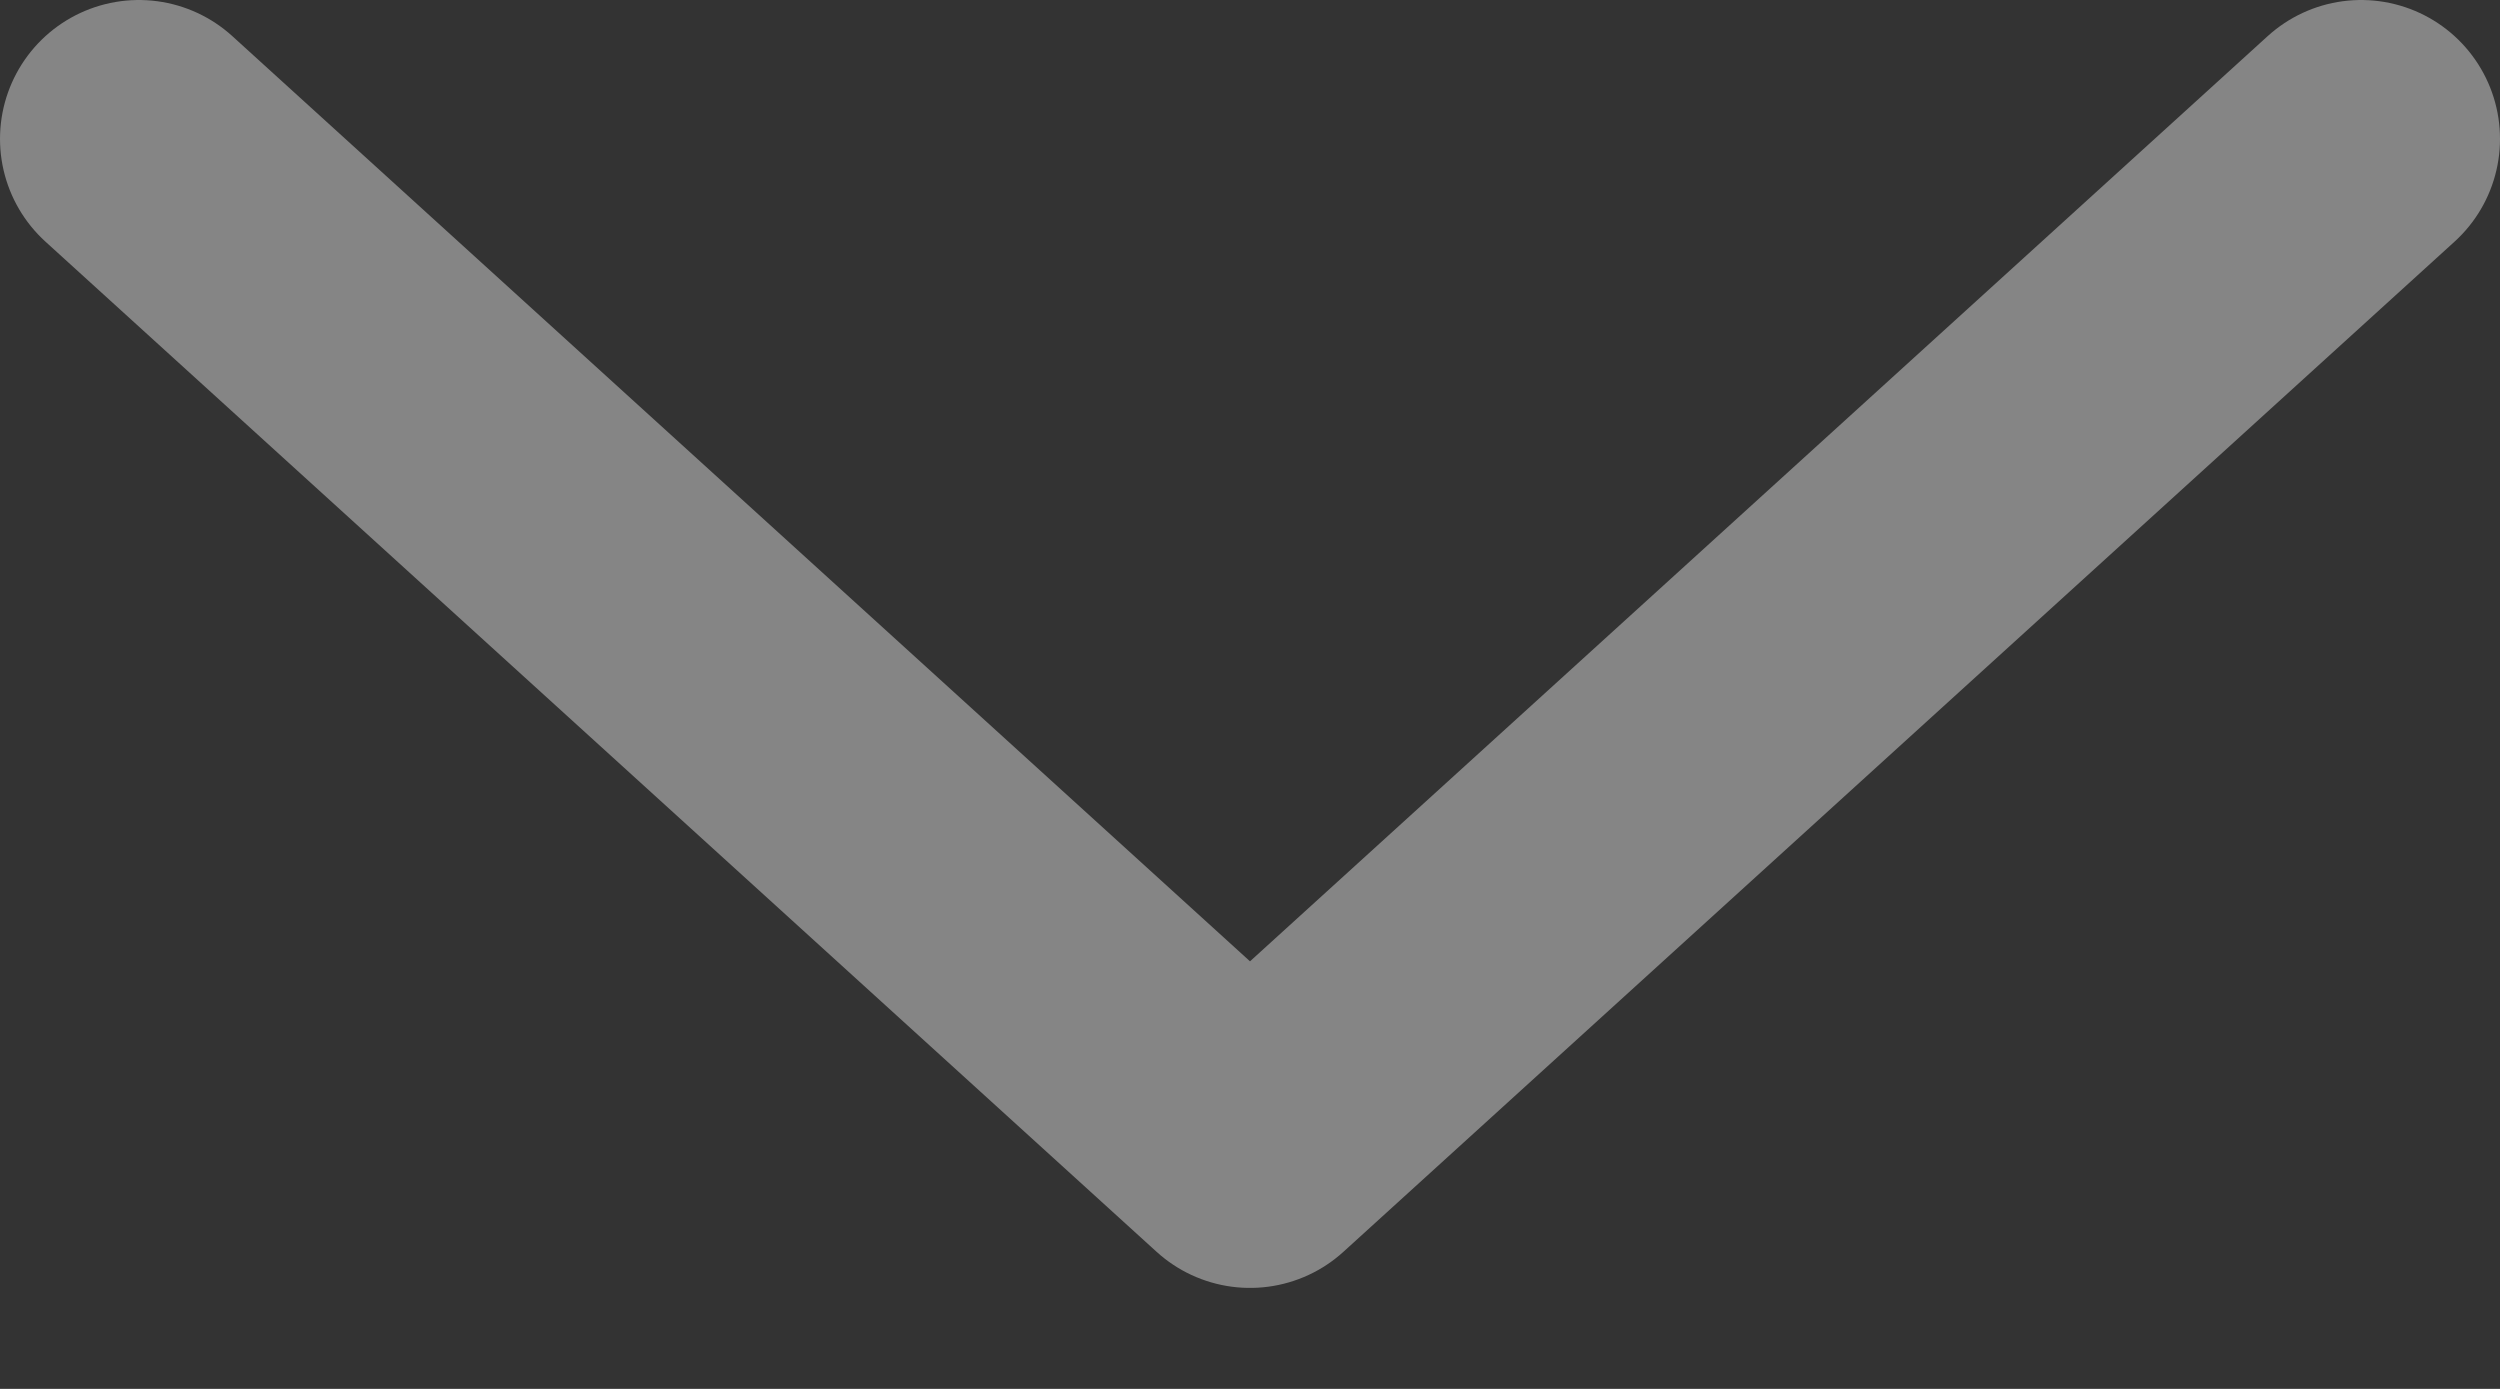 <svg width="18" height="10" viewBox="0 0 18 10" fill="none" xmlns="http://www.w3.org/2000/svg">
<rect x="0" y="0" width="18" height="10" fill="#333333" stroke="none"/>
<path d="M17 1L9 8.273L1 1" stroke="white" stroke-opacity="0.4" stroke-width="2" stroke-linecap="round" stroke-linejoin="round"/>
</svg>
